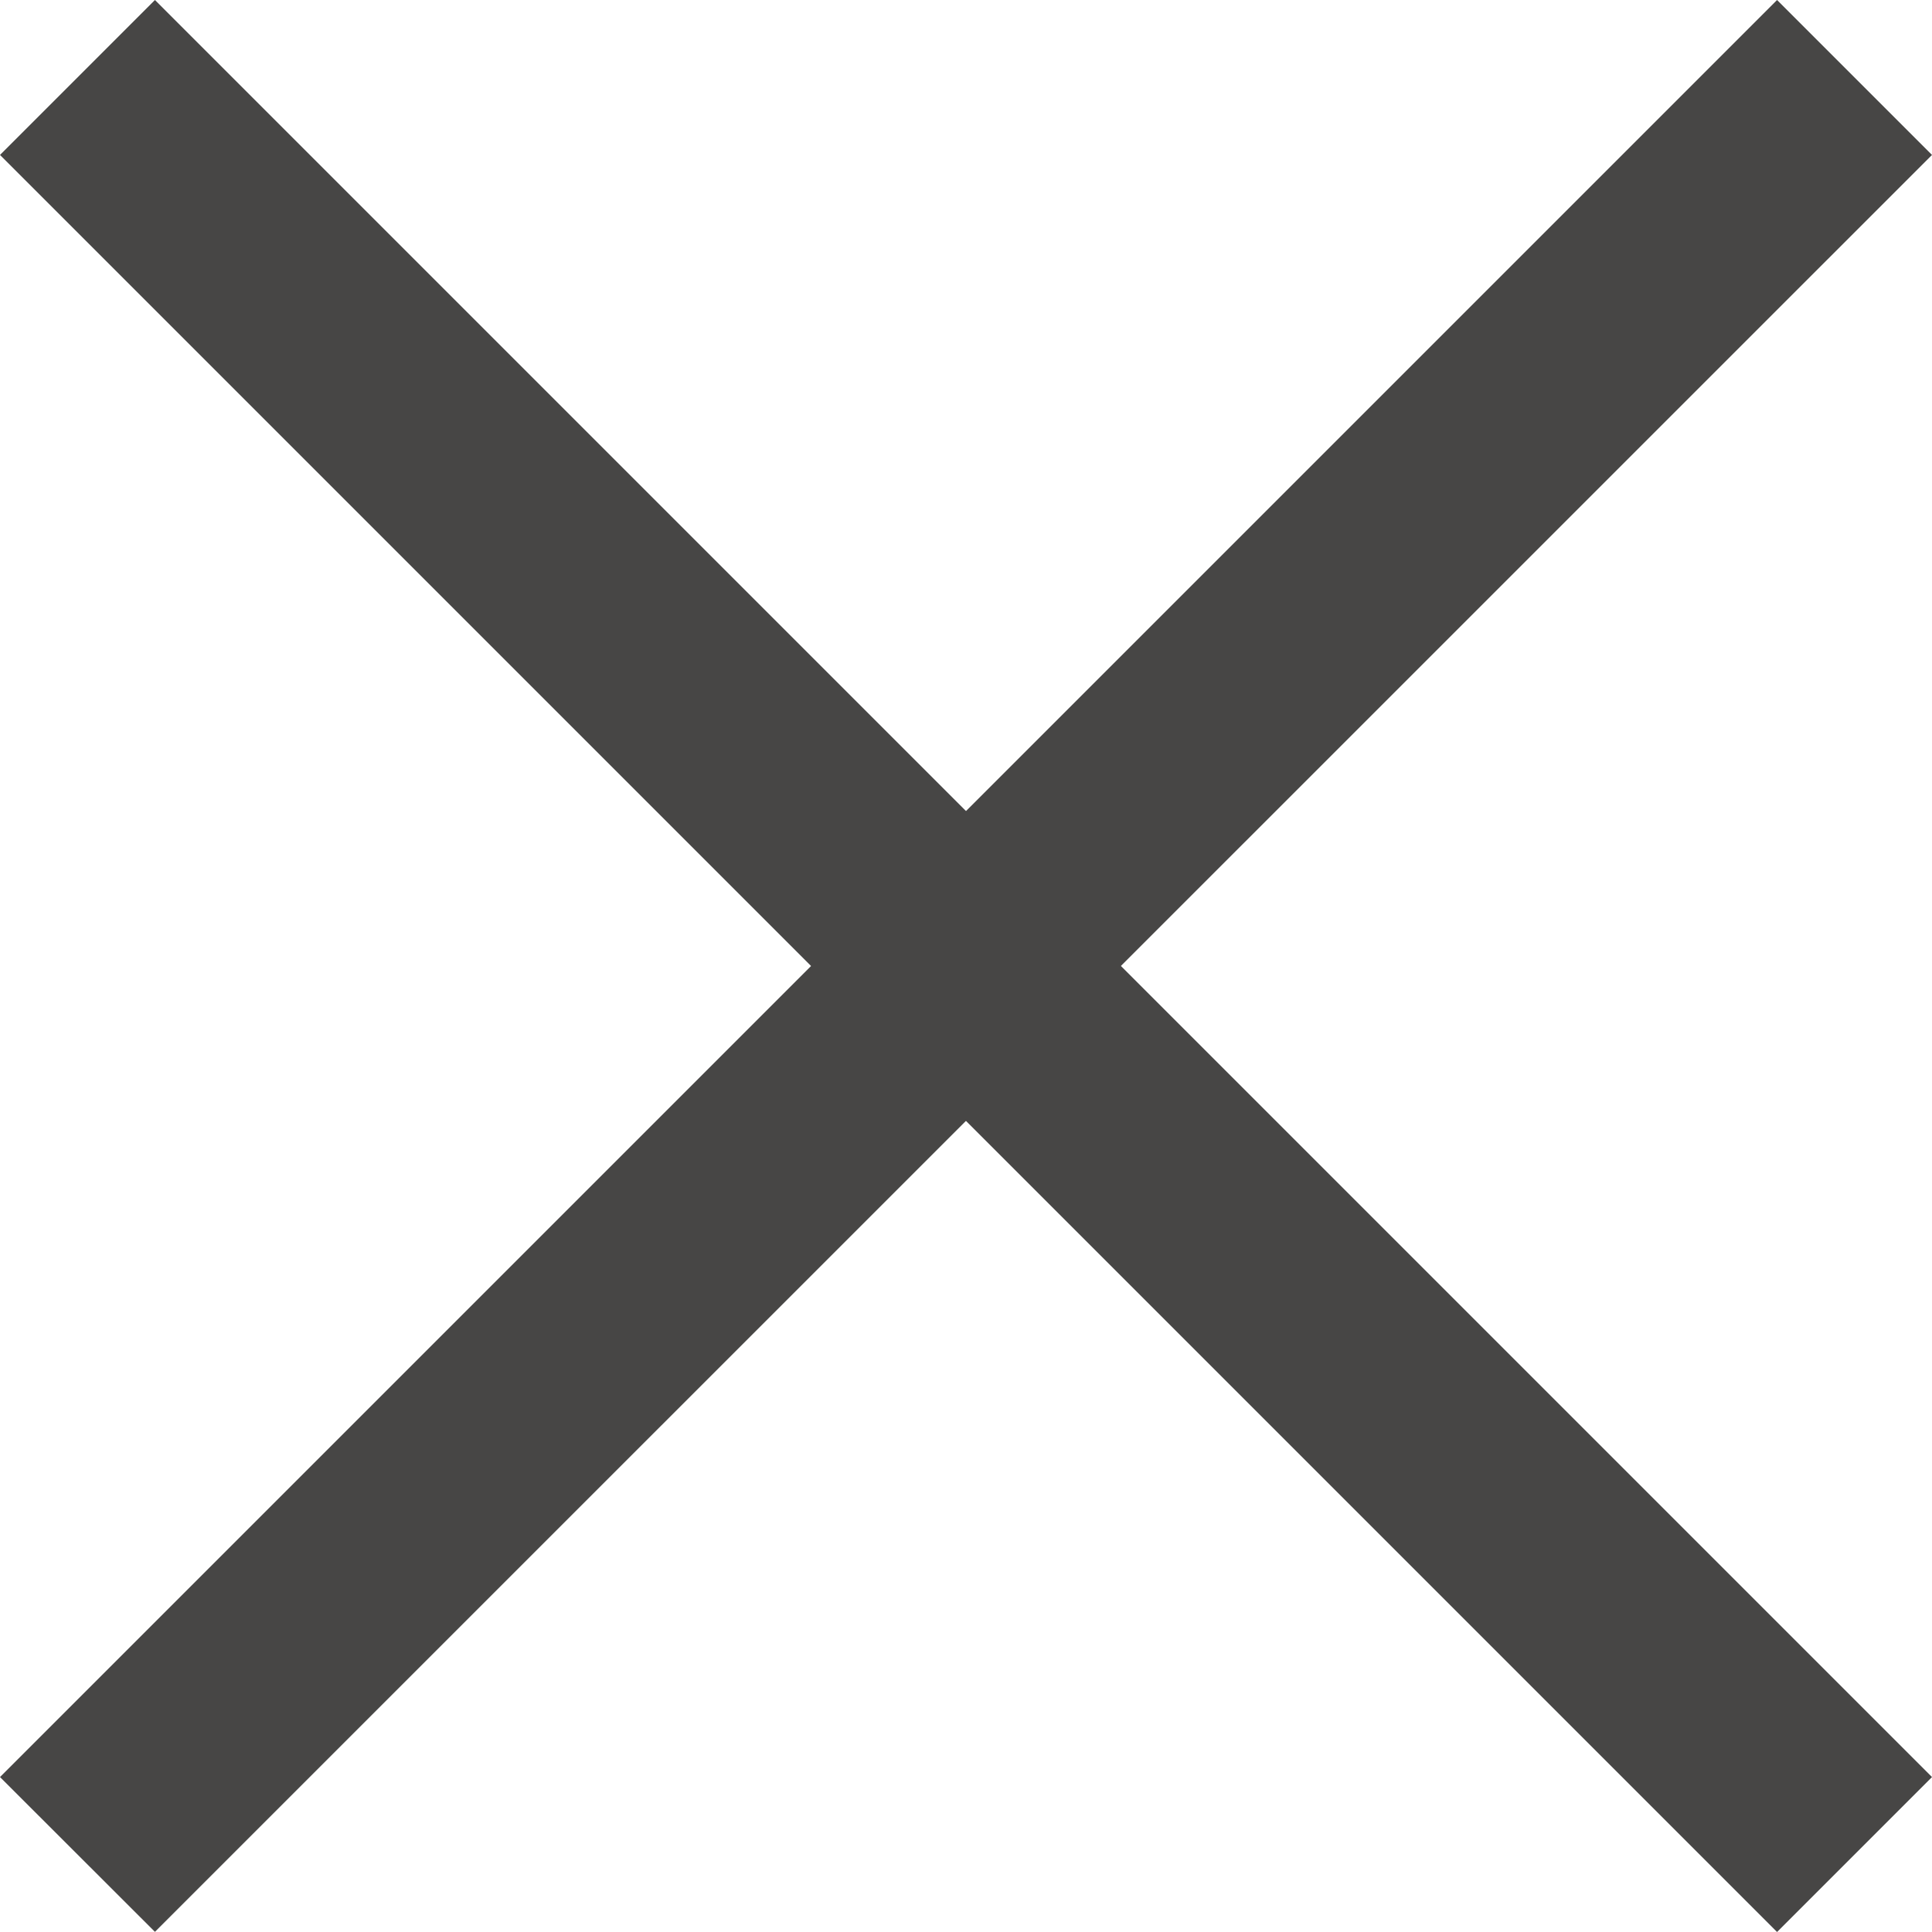 <svg xmlns="http://www.w3.org/2000/svg" width="12.308" height="12.308" viewBox="0 0 12.308 12.308">
  <g id="グループ_38963" data-name="グループ 38963" transform="translate(463 -6150)">
    <path id="長方形_15" data-name="長方形 15" d="M0,11.321,11.321,0l.987.987L.987,12.307Z" transform="translate(-463 6150)" fill="#474645"/>
    <path id="長方形_17" data-name="長方形 17" d="M.987,0,12.308,11.321l-.987.987L0,.987Z" transform="translate(-463 6150)" fill="#474645"/>
  </g>
</svg>
